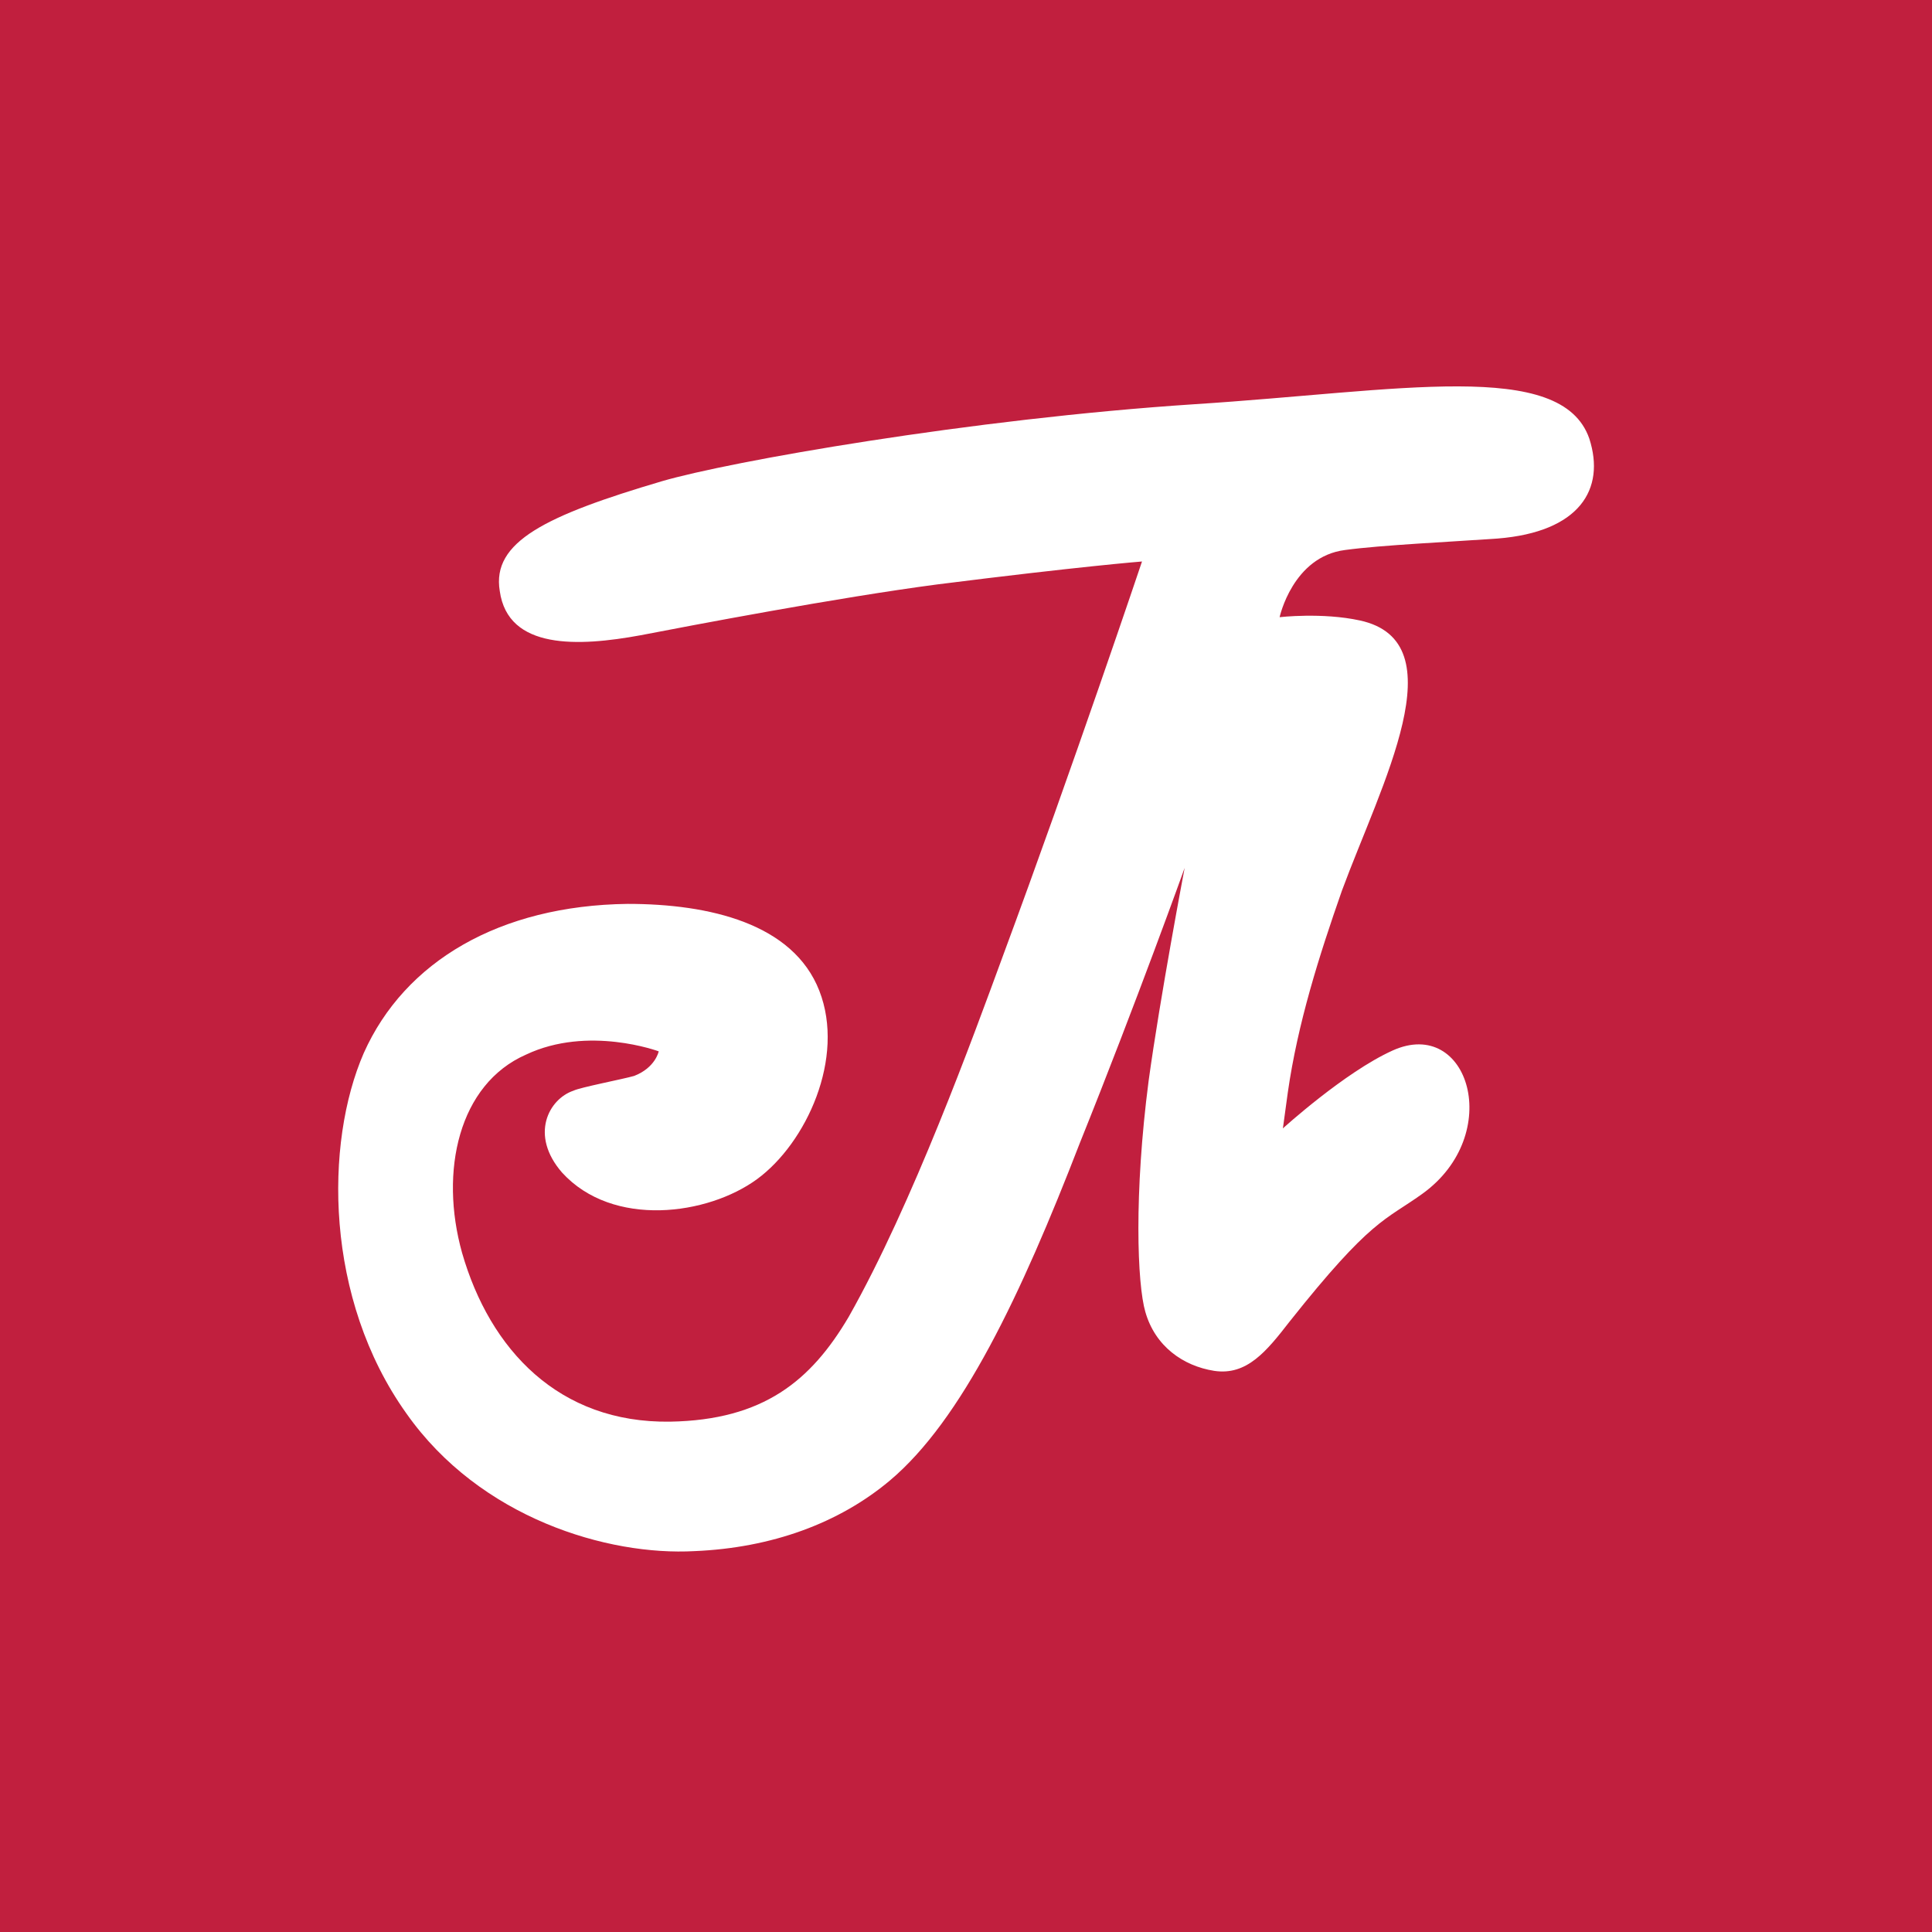 <svg xmlns="http://www.w3.org/2000/svg" viewBox="0 0 40 40">
	<path class="bg-logo" fill="#C11F3E" d="M-0 0h40v40h-40z"/>
	<path fill="#fff" d="M28.83 21.751c-.991.448-2.269 1.611-2.269 1.611s.068-.509.102-.746c.204-1.425.644-2.816 1.119-4.173.814-2.205 2.408-5.156.373-5.597-.78-.17-1.662-.068-1.662-.068s.271-1.255 1.357-1.391c.746-.102 2.205-.17 3.155-.237 1.696-.136 2.239-1.018 1.9-2.069-.577-1.662-3.935-.984-8.175-.712-4.647.305-9.634 1.187-11.025 1.594-2.409.712-3.528 1.255-3.358 2.273.17 1.221 1.628 1.153 2.917.916 1.052-.203 4.071-.78 6.14-1.052 2.951-.373 4.24-.475 4.24-.475s-1.425 4.24-2.883 8.175c-.611 1.662-1.866 5.122-3.189 7.463-.78 1.323-1.764 2.137-3.697 2.171-2.307.034-3.732-1.493-4.308-3.494-.475-1.696-.068-3.494 1.323-4.105 1.289-.611 2.748-.068 2.748-.068s-.068.339-.509.509c-.237.068-1.119.237-1.255.305-.509.17-.916.916-.237 1.696 1.052 1.153 3.019.882 4.037.136 1.018-.746 1.832-2.51 1.289-3.901-.543-1.391-2.273-1.798-3.969-1.798-2.646.034-4.613 1.187-5.462 3.087-.814 1.866-.814 5.088.882 7.463 1.527 2.171 4.172 2.951 5.97 2.85 1.594-.068 2.985-.577 4.037-1.459 1.493-1.255 2.714-3.833 3.935-6.988 1.187-2.951 2.171-5.699 2.171-5.699s-.509 2.68-.746 4.41c-.305 2.341-.237 4.206-.068 4.783.203.712.78 1.119 1.425 1.221.678.102 1.085-.407 1.56-1.018 1.696-2.137 1.974-2.09 2.748-2.646 1.71-1.228.963-3.681-.614-2.968Z"/>
</svg>